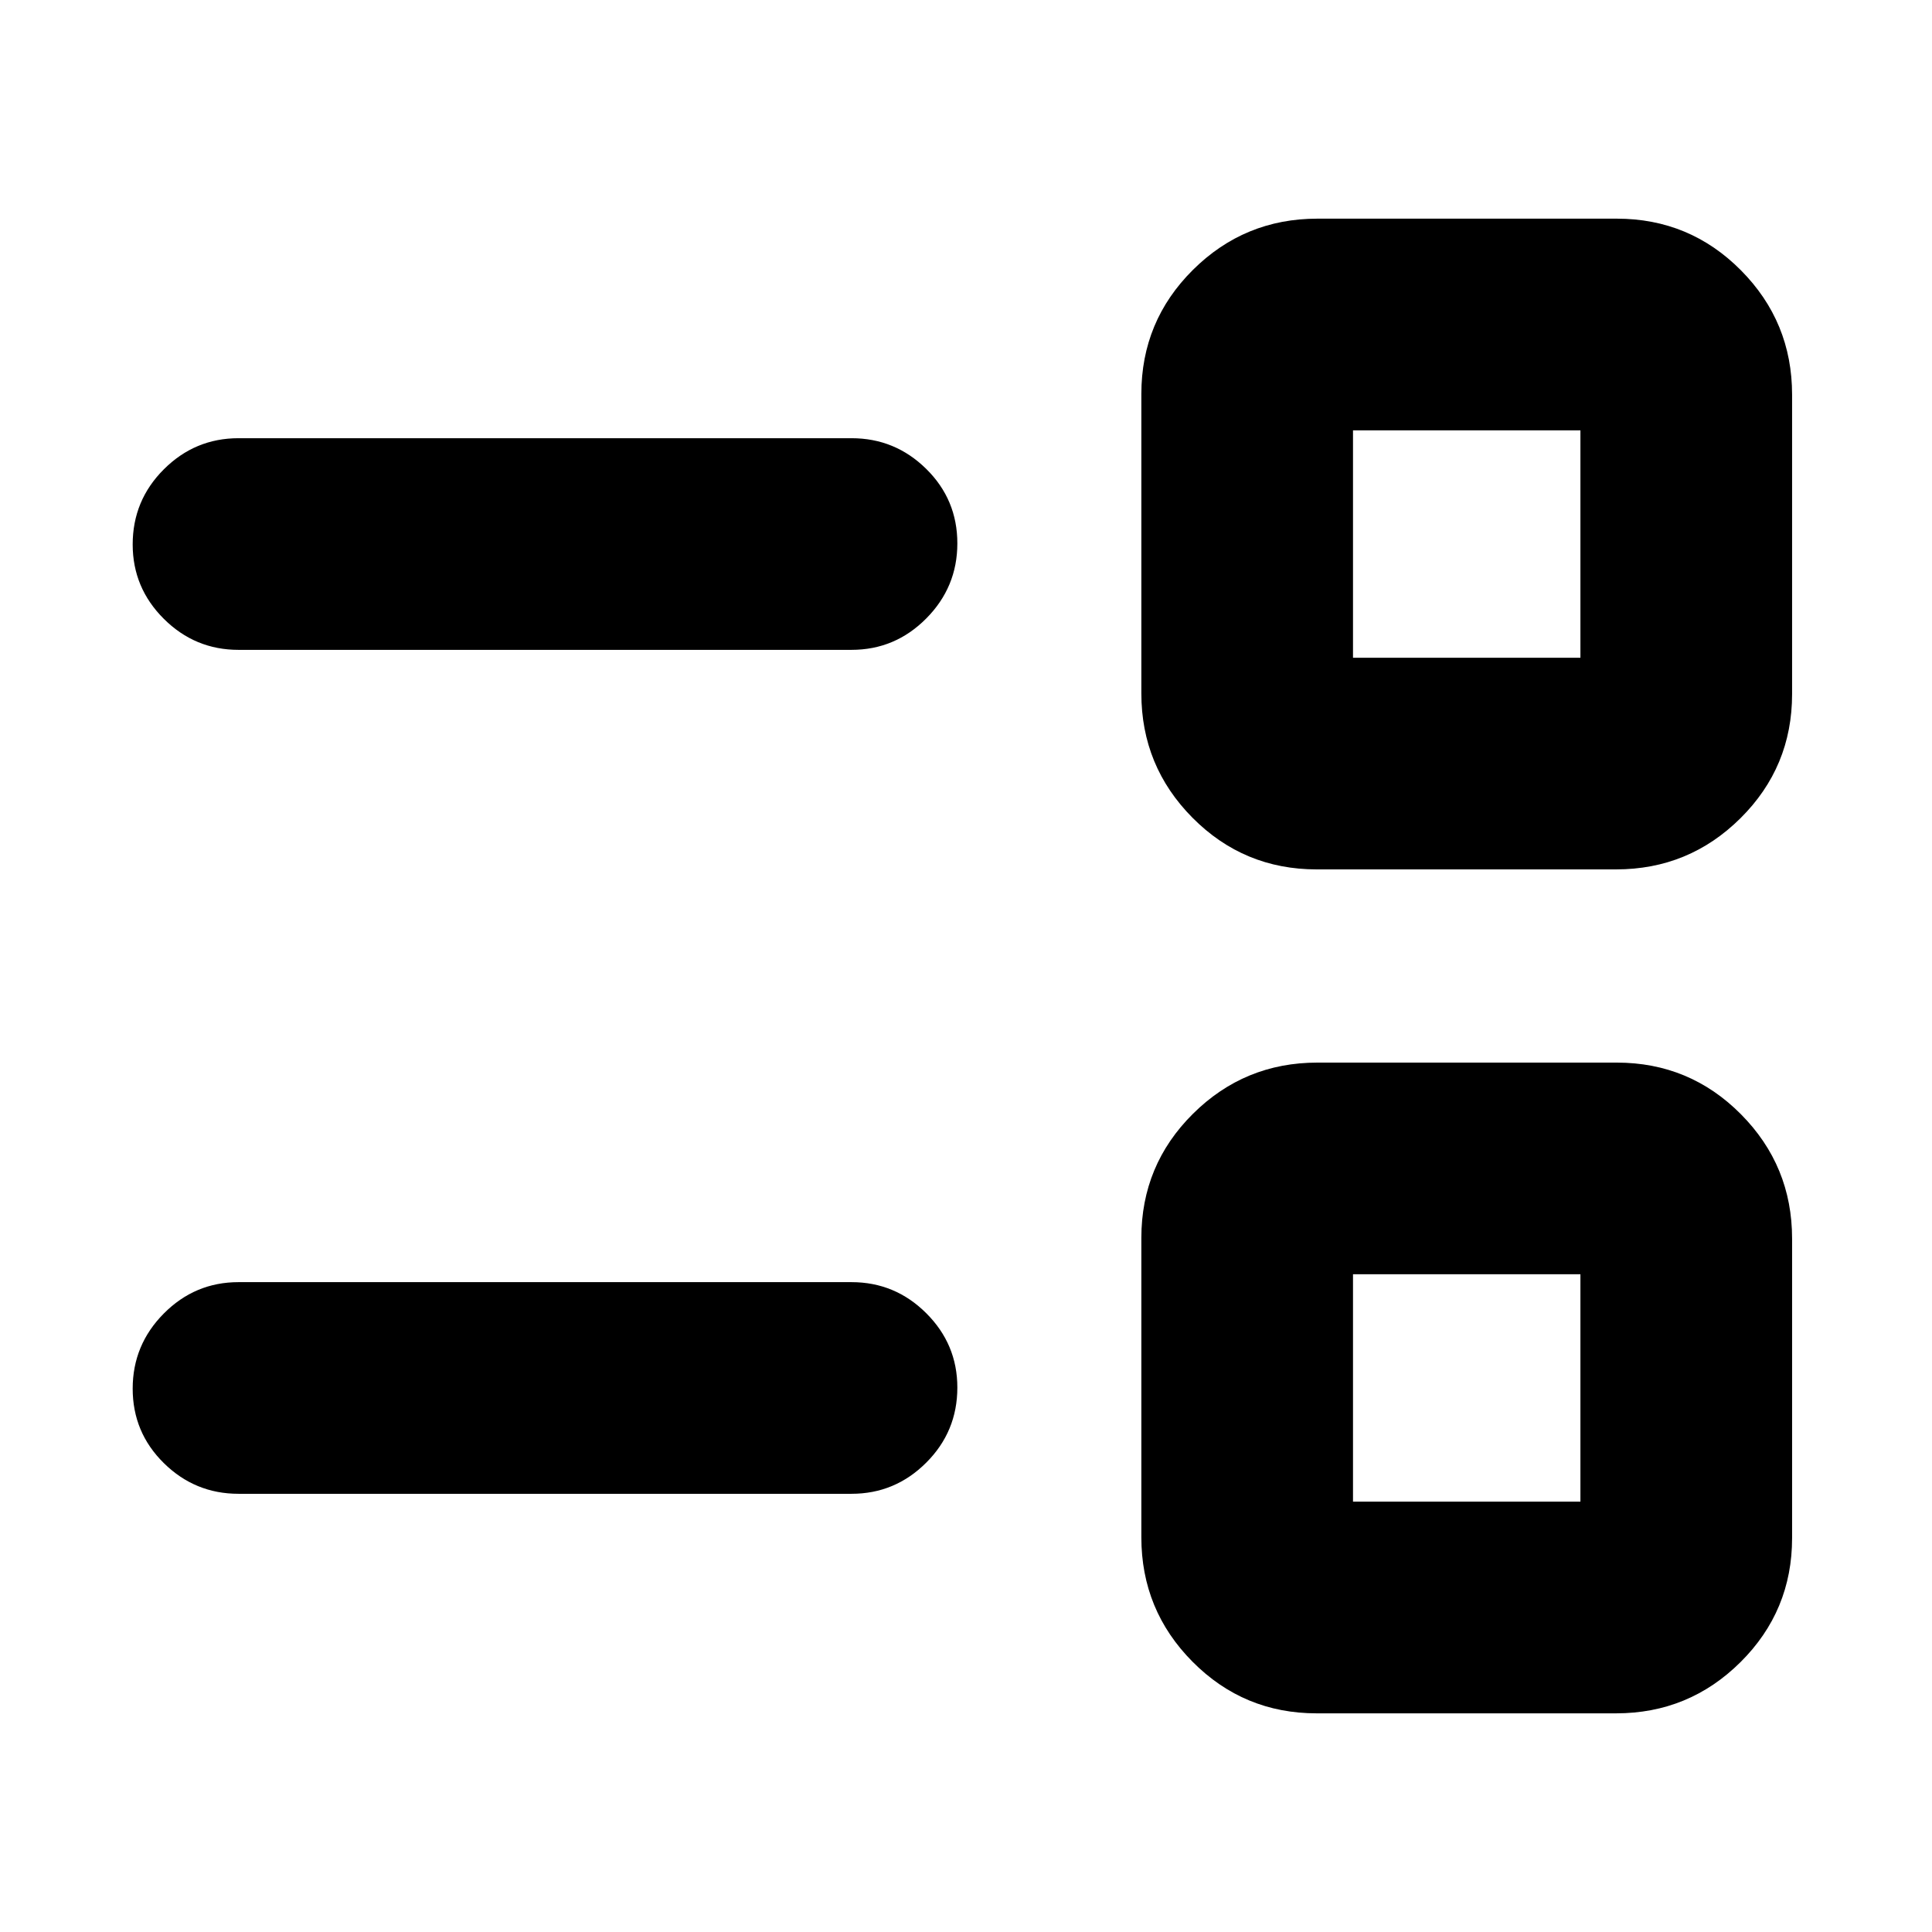 <svg xmlns="http://www.w3.org/2000/svg" height="20" viewBox="0 -960 960 960" width="20"><path d="M654.26-108.65q-36.22 0-61.68-25.63-25.45-25.63-25.45-61.85v-148.74q0-36.23 25.63-61.68Q618.39-432 654.61-432h148.74q36.22 0 61.68 25.63 25.45 25.63 25.45 61.85v148.74q0 36.22-25.63 61.68-25.63 25.45-61.85 25.45H654.26Zm18.04-105.18h113v-113h-113v113Zm-553.78-3.91q-21.64 0-37.11-15.25Q65.93-248.23 65.93-270q0-21.76 15.48-37.34 15.47-15.57 37.11-15.57h304.59q21.64 0 37.11 15.41 15.48 15.41 15.48 36.96 0 21.89-15.48 37.34-15.47 15.46-37.11 15.46H118.52ZM654.26-528q-36.22 0-61.68-25.63-25.45-25.63-25.45-61.85v-148.74q0-36.22 25.63-61.68 25.63-25.45 61.85-25.45h148.74q36.22 0 61.68 25.63 25.45 25.63 25.45 61.85v148.74q0 36.23-25.63 61.68Q839.22-528 803-528H654.26Zm18.04-105.17h113v-113h-113v113Zm-553.78-3.92q-21.64 0-37.11-15.41-15.48-15.41-15.48-36.96 0-21.89 15.48-37.34 15.47-15.46 37.11-15.46h304.59q21.64 0 37.11 15.24Q475.7-711.77 475.7-690q0 21.76-15.48 37.34-15.47 15.57-37.11 15.57H118.52ZM728.8-270.33Zm0-419.34Z"/></svg>